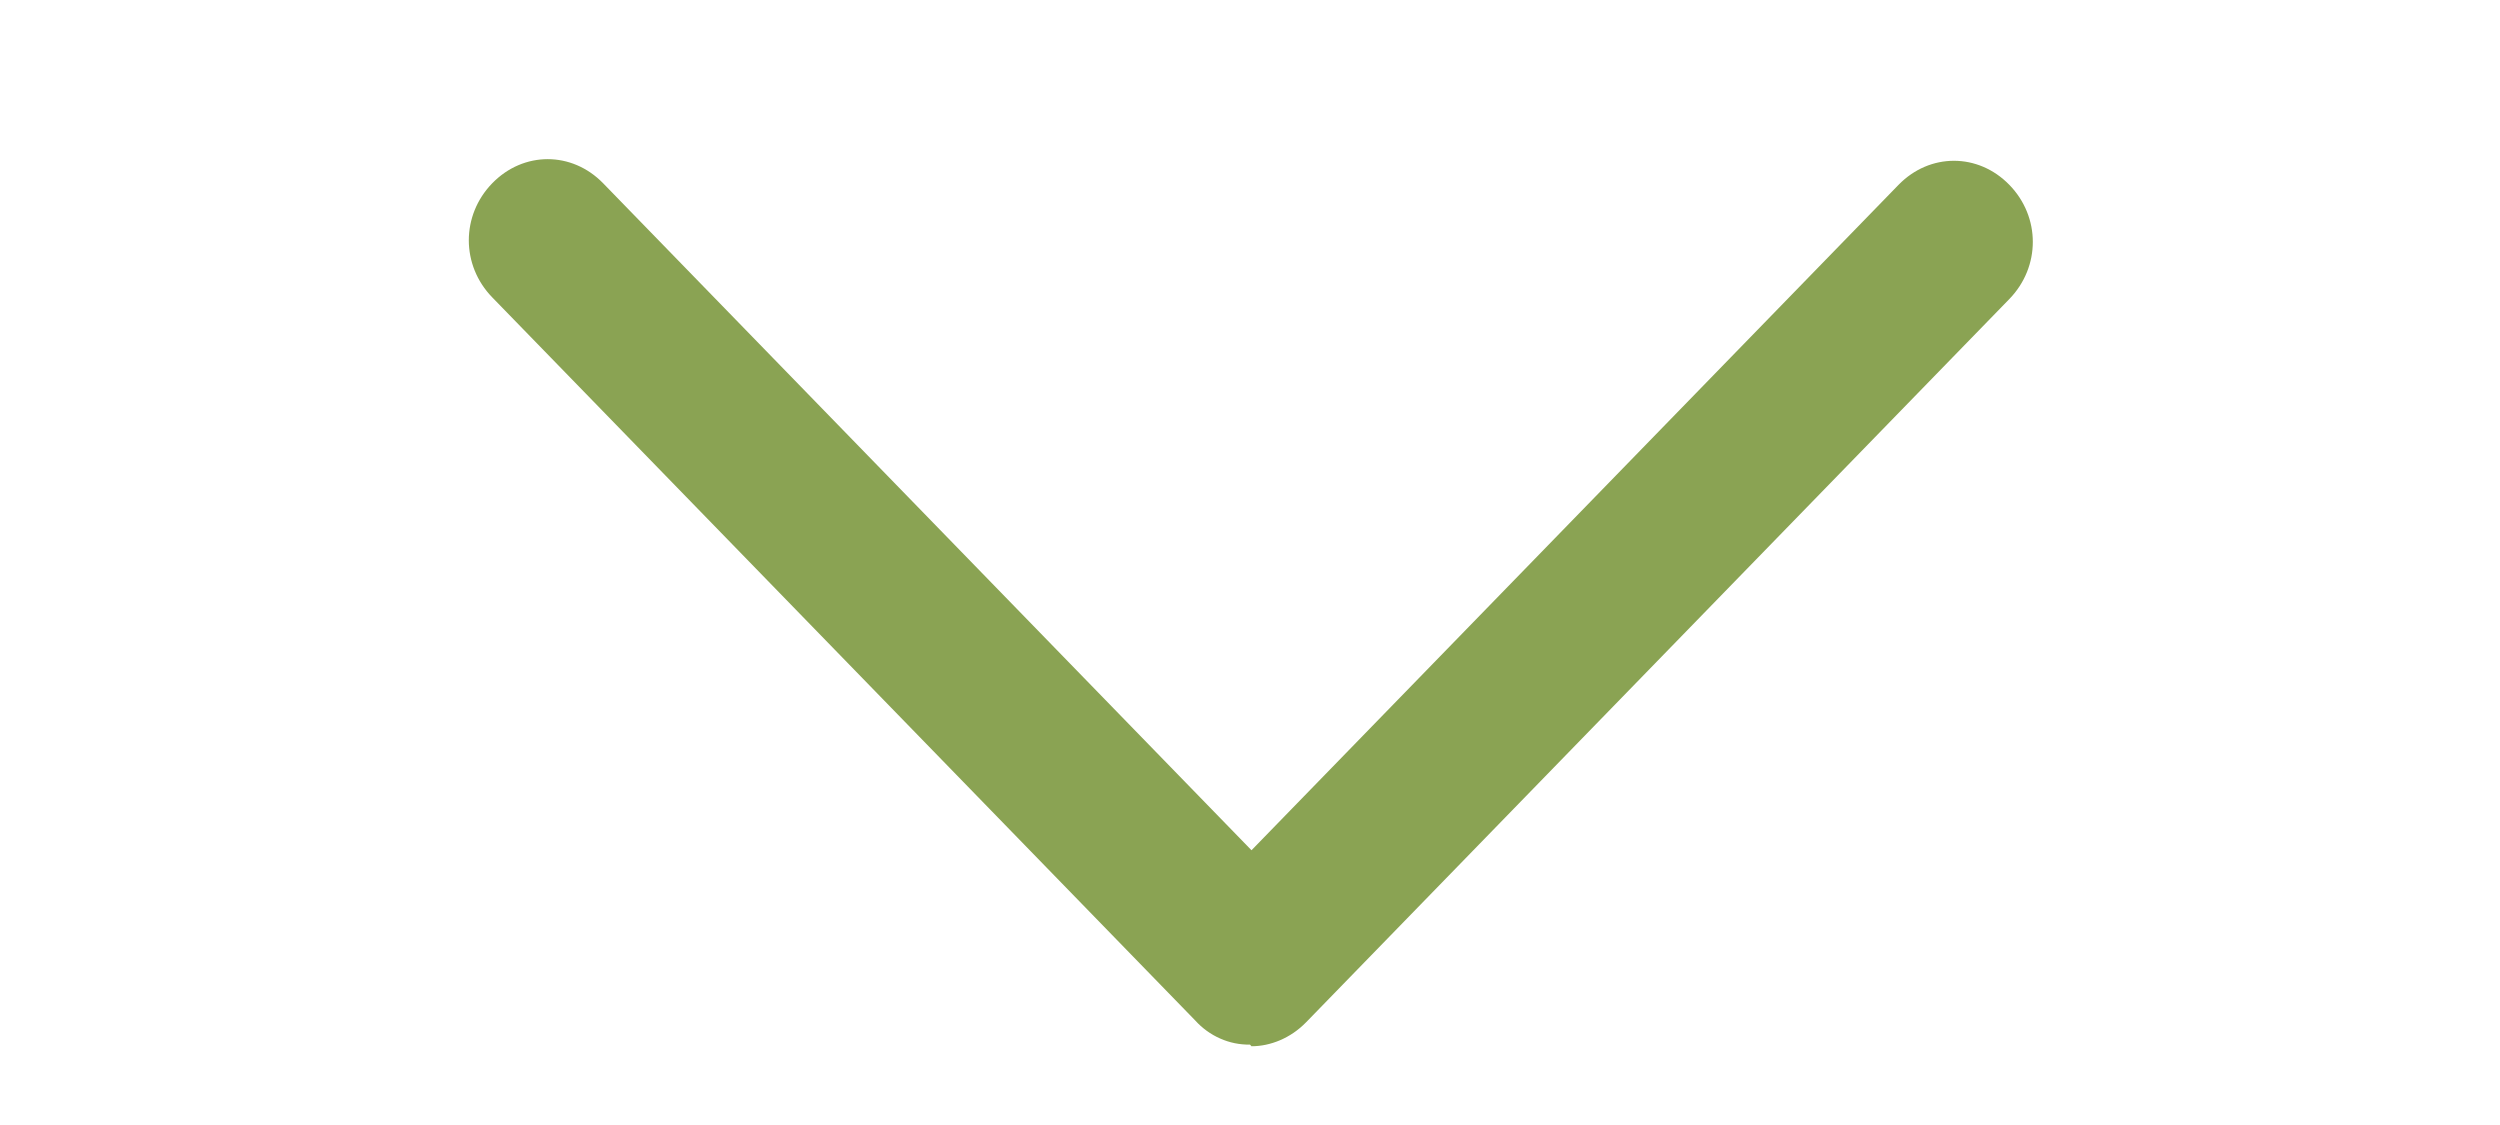 <svg width="20" height="9" viewBox="0 0 20 9" fill="none" xmlns="http://www.w3.org/2000/svg">
<path d="M10 8.357C9.918 8.358 9.837 8.342 9.761 8.308C9.686 8.275 9.618 8.226 9.562 8.164L3.938 2.379C3.688 2.122 3.688 1.723 3.938 1.466C4.188 1.209 4.575 1.209 4.825 1.466L10.012 6.802L15.188 1.479C15.438 1.222 15.825 1.222 16.075 1.479C16.325 1.736 16.325 2.134 16.075 2.392L10.45 8.177C10.325 8.306 10.162 8.37 10.012 8.37L10 8.357Z" fill="#8AA353"/>
</svg>
